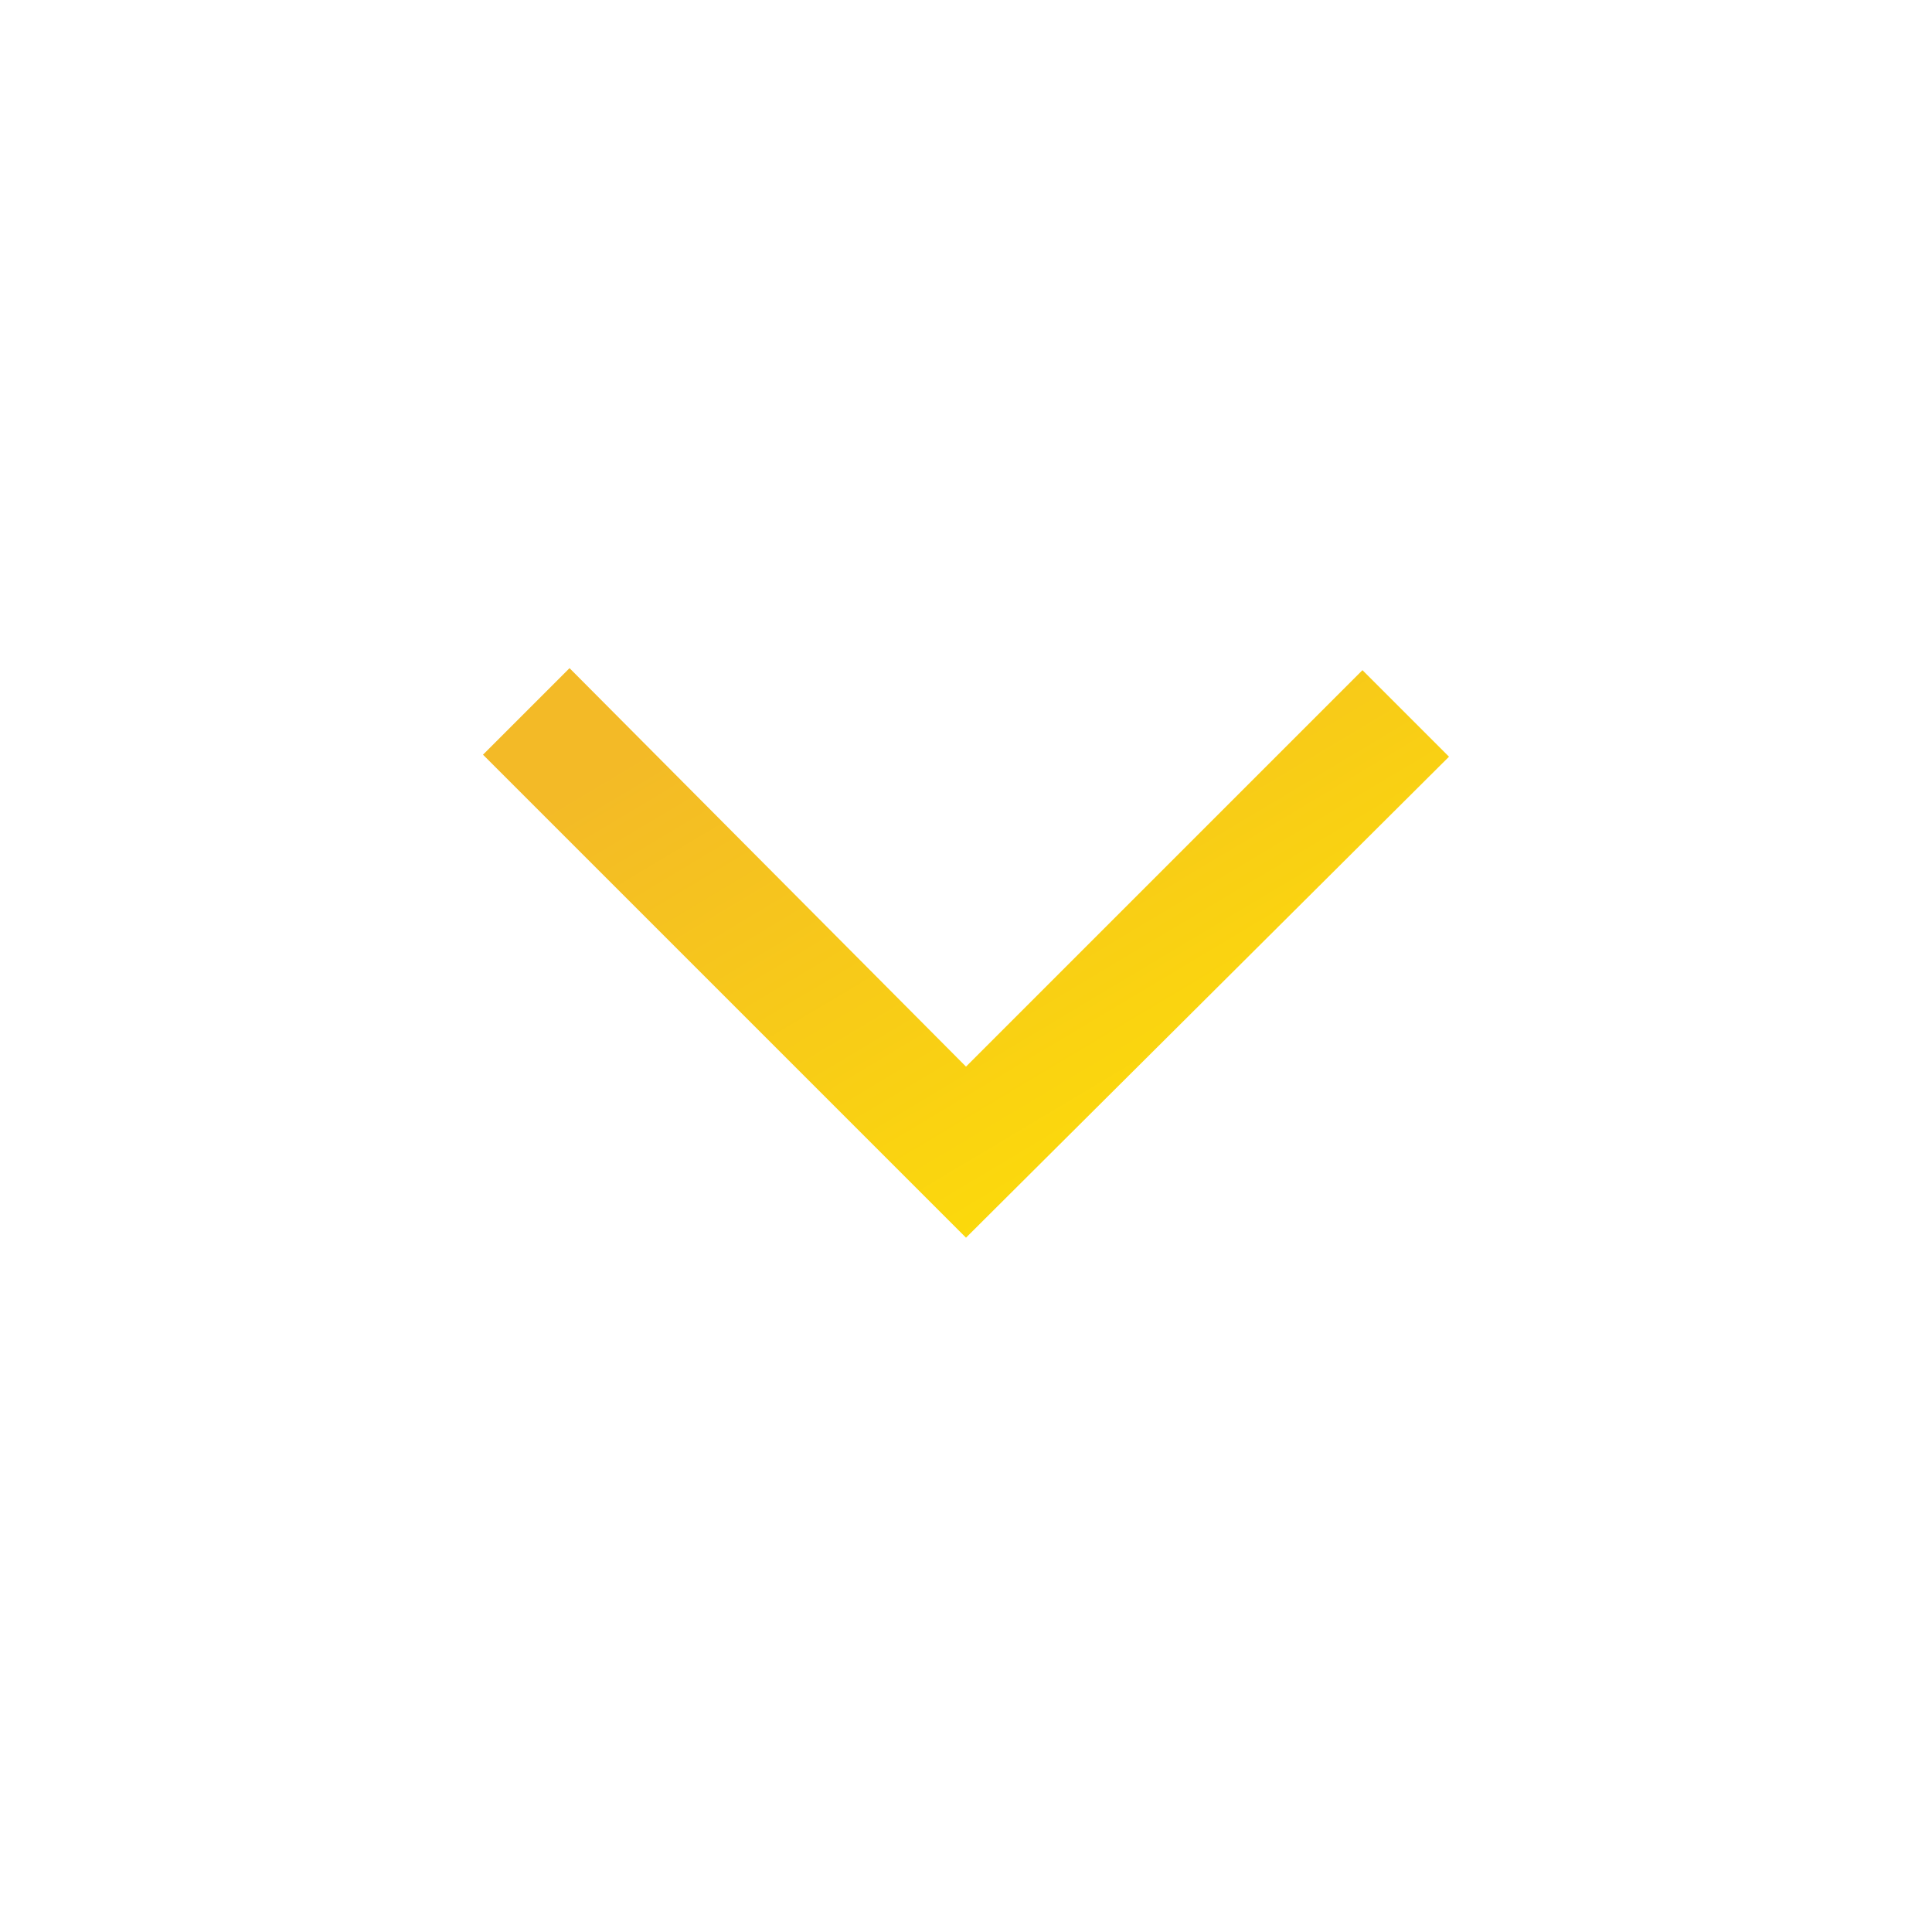 <svg width="48" height="48" viewBox="0 0 48 48" fill="none" xmlns="http://www.w3.org/2000/svg">
<path d="M24 30.75L12 18.75L14.15 16.6L24 26.5L33.85 16.65L36 18.8L24 30.75Z" fill="url(#paint0_linear_120_2)"/>
<defs>
<linearGradient id="paint0_linear_120_2" x1="15.552" y1="18.864" x2="26.174" y2="36.626" gradientUnits="userSpaceOnUse">
<stop stop-color="#F3BA27"/>
<stop offset="1" stop-color="#FFE600"/>
</linearGradient>
</defs>
</svg>
